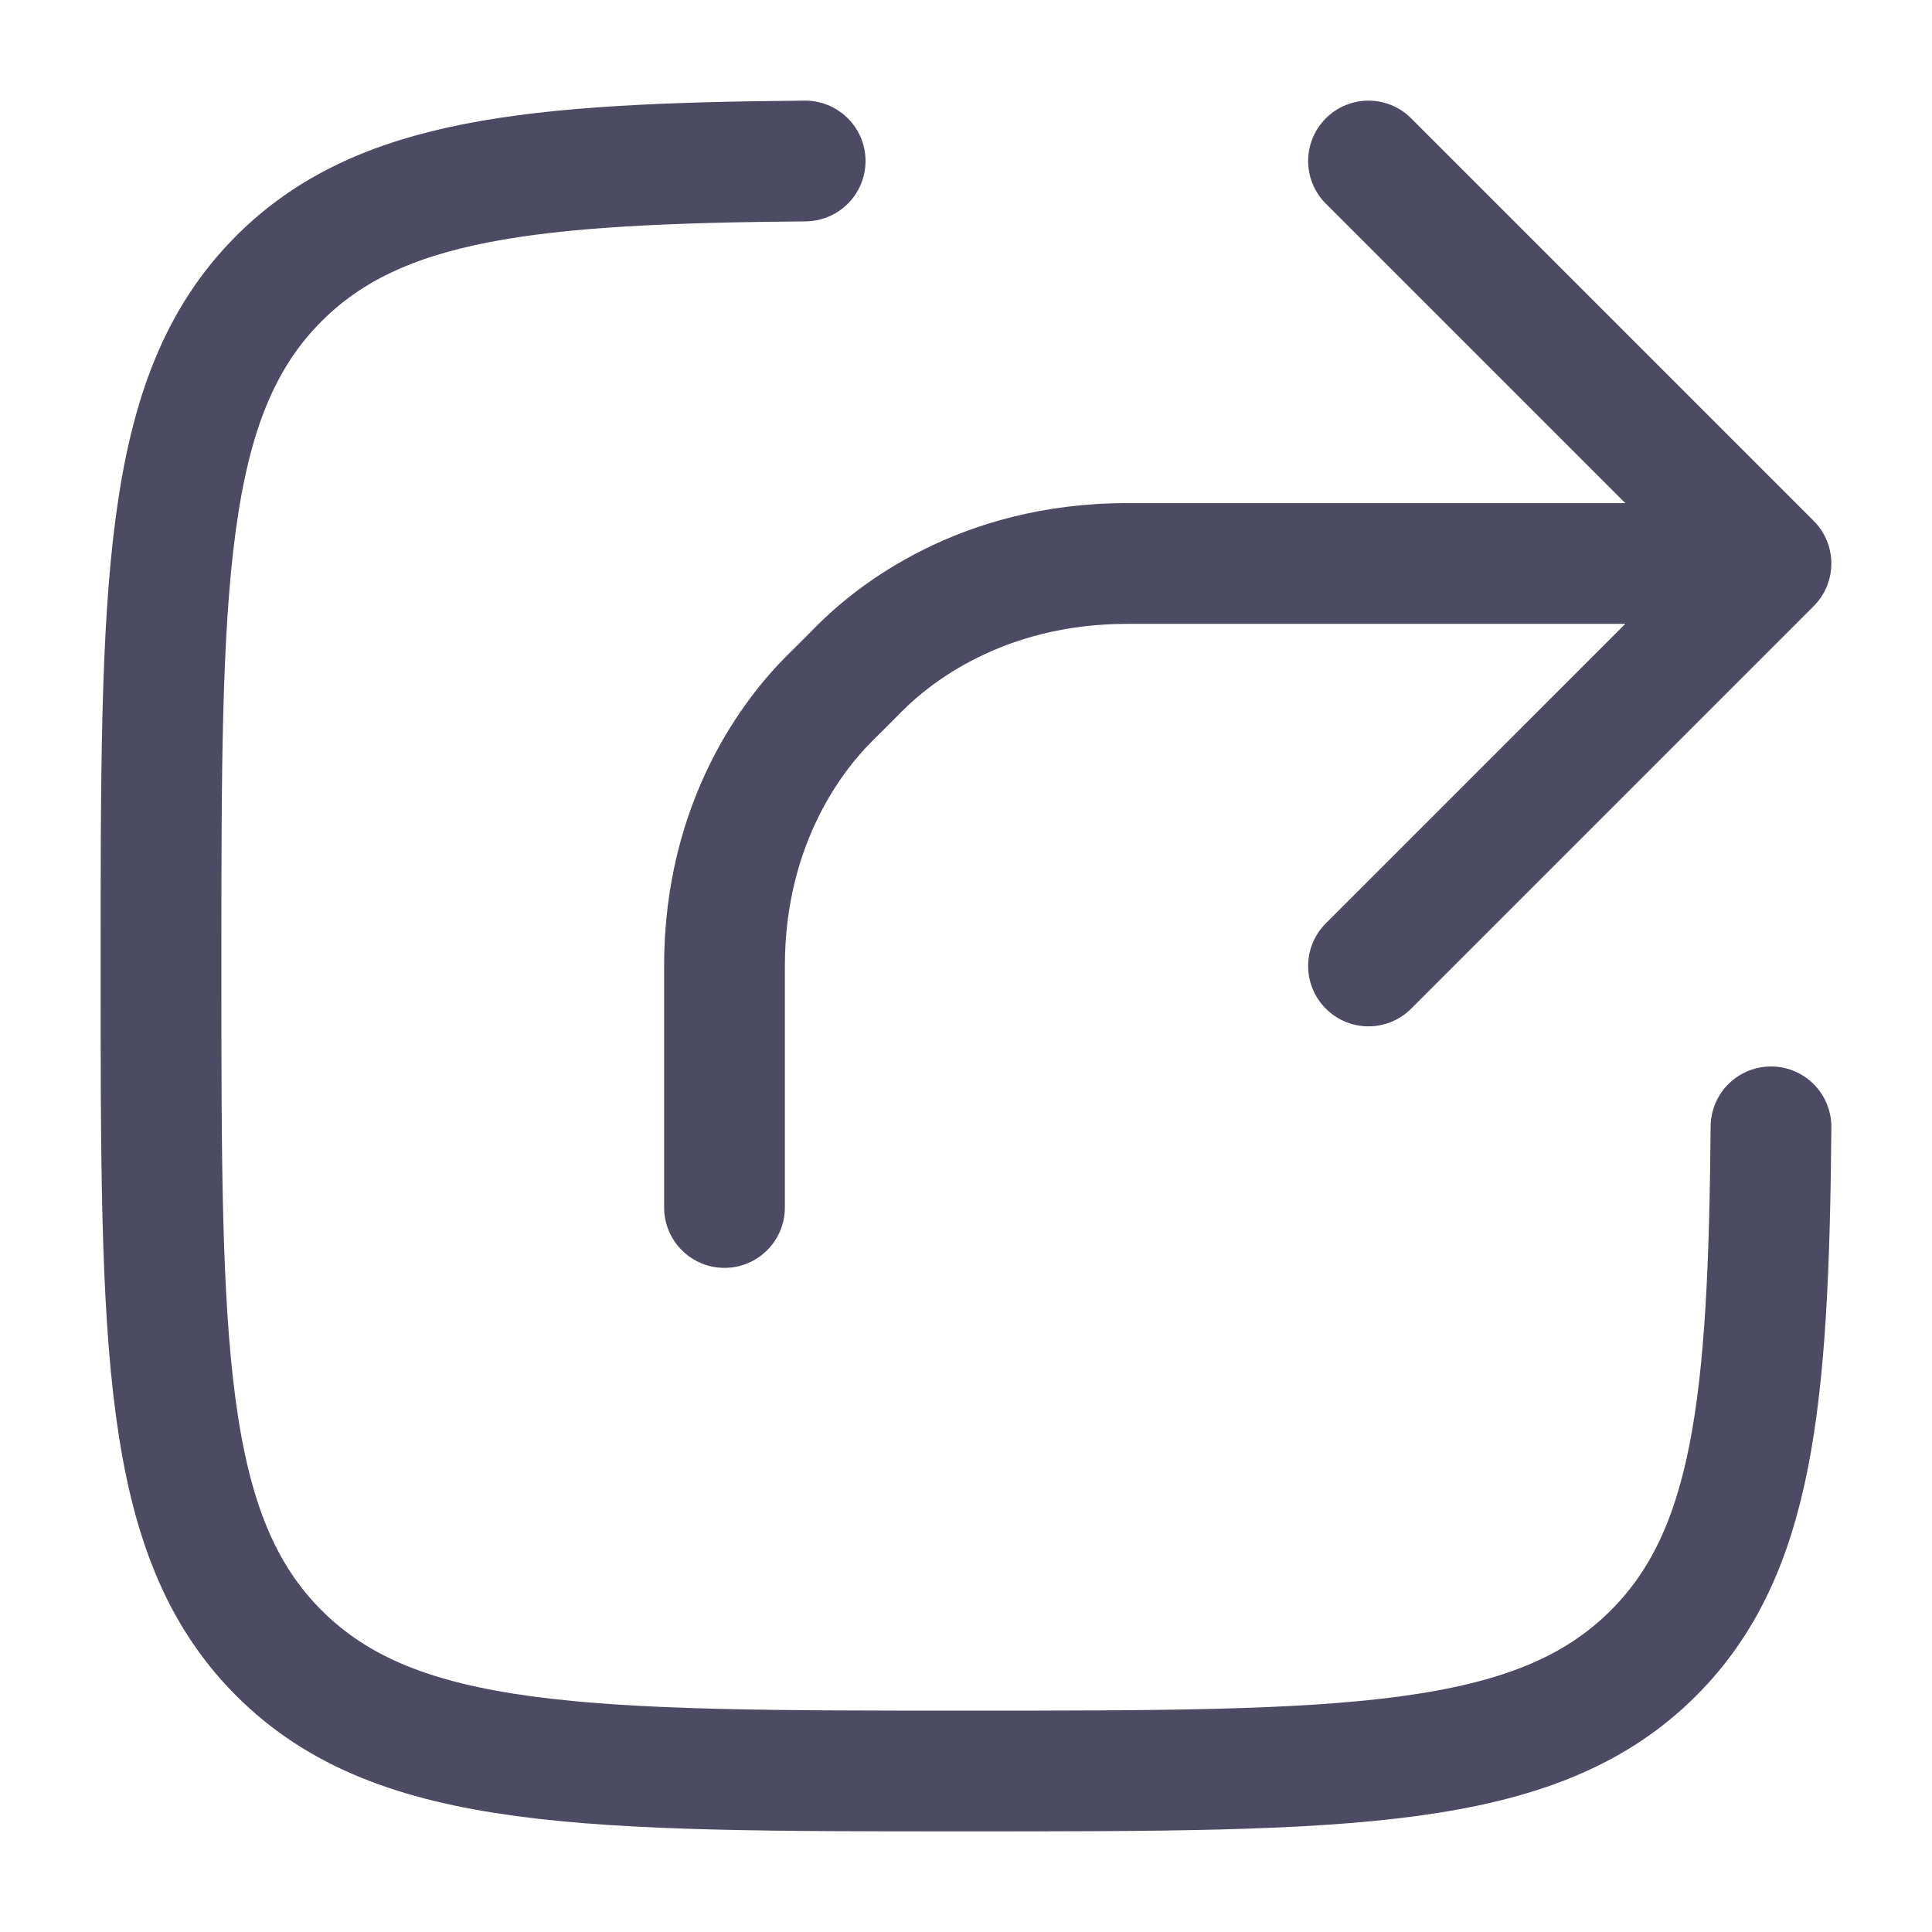 <svg width="24" height="24" viewBox="0 0 24 24" fill="none" xmlns="http://www.w3.org/2000/svg">
<path d="M22 13.998C21.971 17.412 21.782 19.294 20.54 20.535C19.076 22 16.718 22 12.003 22C7.287 22 4.93 22 3.465 20.535C2 19.07 2 16.713 2 11.997C2 7.282 2 4.924 3.465 3.46C4.706 2.218 6.588 2.029 10.002 2" stroke="#4C4B63" stroke-width="1.5" stroke-linecap="round"/>
<path d="M22 7L22.53 7.53C22.823 7.237 22.823 6.763 22.53 6.47L22 7ZM17.53 1.47C17.237 1.177 16.763 1.177 16.47 1.47C16.177 1.763 16.177 2.237 16.47 2.53L17.53 1.47ZM16.47 11.47C16.177 11.763 16.177 12.237 16.47 12.53C16.763 12.823 17.237 12.823 17.53 12.53L16.47 11.47ZM8.25 15C8.25 15.414 8.586 15.75 9 15.75C9.414 15.75 9.75 15.414 9.75 15H8.25ZM10.3 8.68L10.829 9.212L10.3 8.68ZM10.68 8.3L11.212 8.829L10.68 8.3ZM10.491 8.491L9.96 7.96L10.491 8.491ZM14 7.75H22V6.25H14V7.75ZM22.53 6.47L17.53 1.47L16.47 2.53L21.47 7.53L22.53 6.47ZM21.47 6.47L16.47 11.47L17.53 12.53L22.53 7.53L21.47 6.47ZM9.75 12C9.75 10.448 10.507 9.533 10.829 9.212L9.771 8.149C9.277 8.641 8.25 9.916 8.25 12H9.75ZM14 6.25C11.916 6.25 10.641 7.277 10.149 7.771L11.212 8.829C11.533 8.507 12.448 7.75 14 7.75V6.25ZM8.25 12V15H9.75V12H8.25ZM10.829 9.212C10.955 9.087 11.019 9.023 11.021 9.021L9.96 7.96C9.961 7.96 9.946 7.975 9.914 8.007C9.882 8.039 9.834 8.086 9.771 8.149L10.829 9.212ZM10.149 7.771C10.086 7.834 10.039 7.882 10.007 7.914C9.975 7.946 9.96 7.961 9.96 7.96L11.021 9.021C11.023 9.019 11.087 8.955 11.212 8.829L10.149 7.771Z" fill="#4C4B63"/>
</svg>
